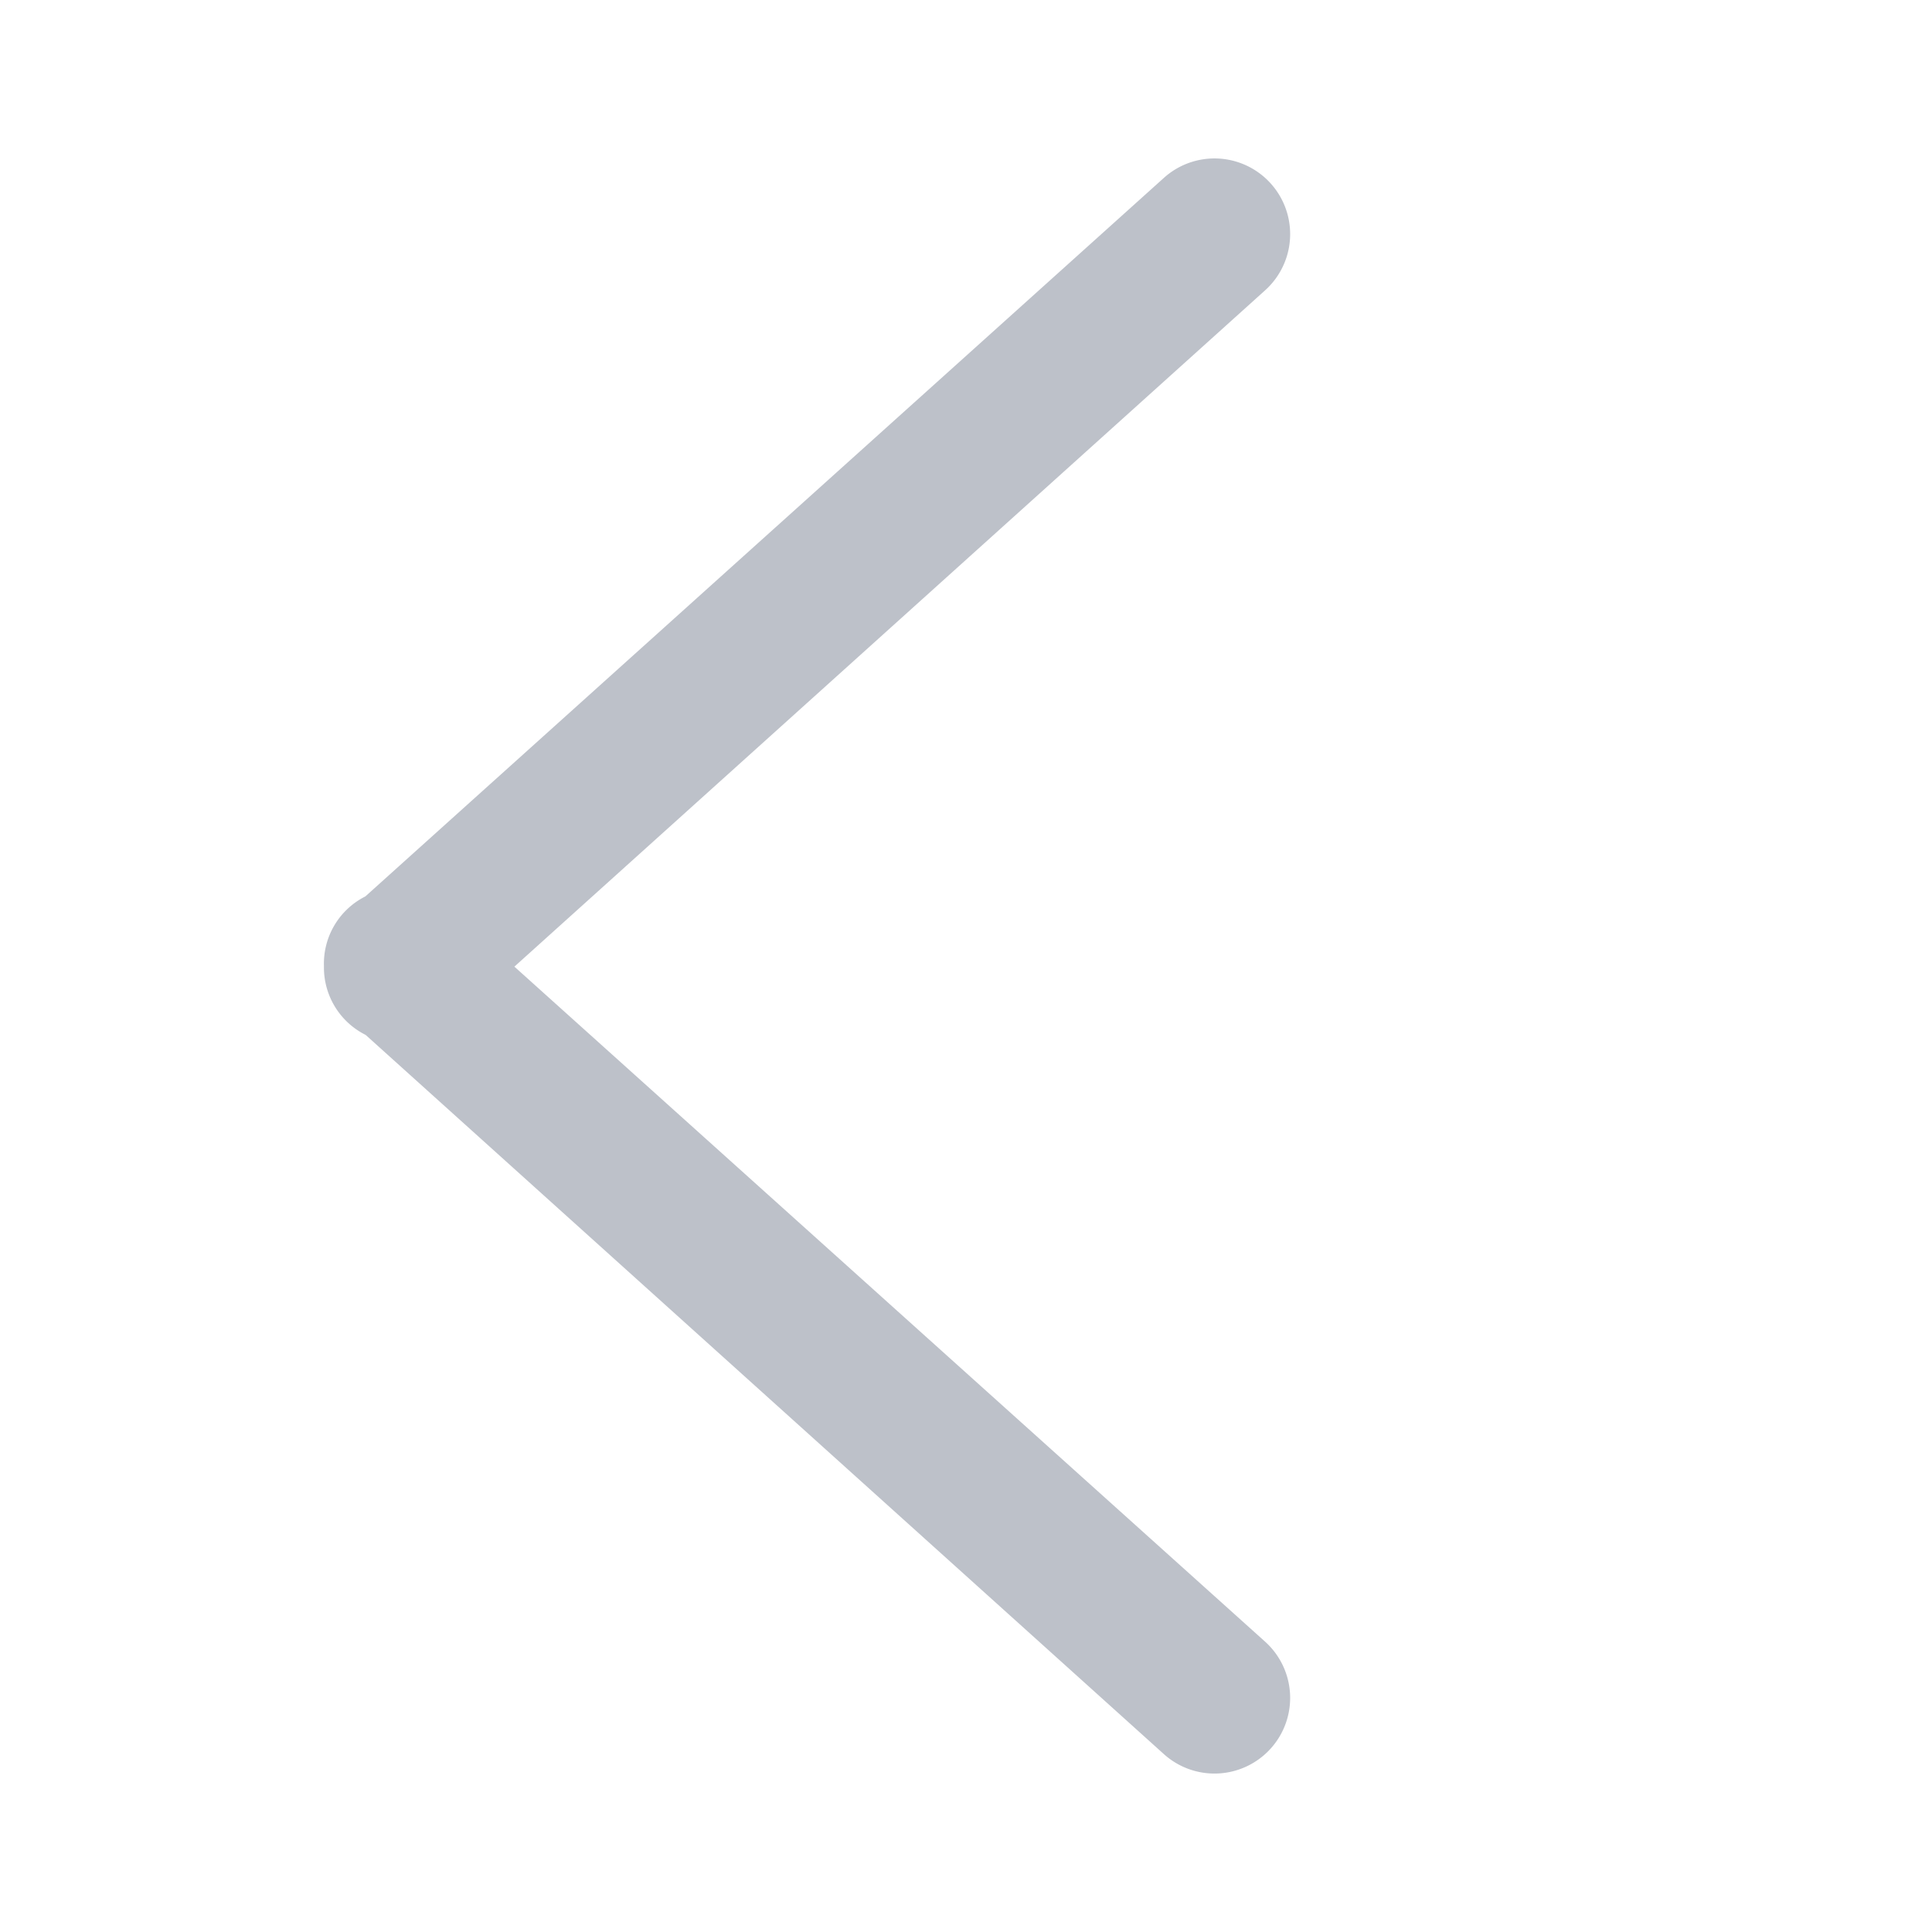 <svg xmlns="http://www.w3.org/2000/svg" width="12" height="12" viewBox="0 0 12 12">
  <g id="Group_52_Copy_9" data-name="Group 52 Copy 9" transform="translate(12) rotate(90)">
    <rect id="Rectangle_12" data-name="Rectangle 12" width="12" height="12" transform="translate(12 0) rotate(90)" fill="none"/>
    <path id="Combined_Shape" data-name="Combined Shape" d="M5.015,6a.467.467,0,0,1-.43-.257L.121.782a.469.469,0,0,1,.7-.627l4.2,4.662L9.213.155a.469.469,0,0,1,.7.627L5.445,5.741A.468.468,0,0,1,5.026,6Z" transform="translate(0.983 3.988)" fill="#bdc1c9"/>
  </g>
</svg>
